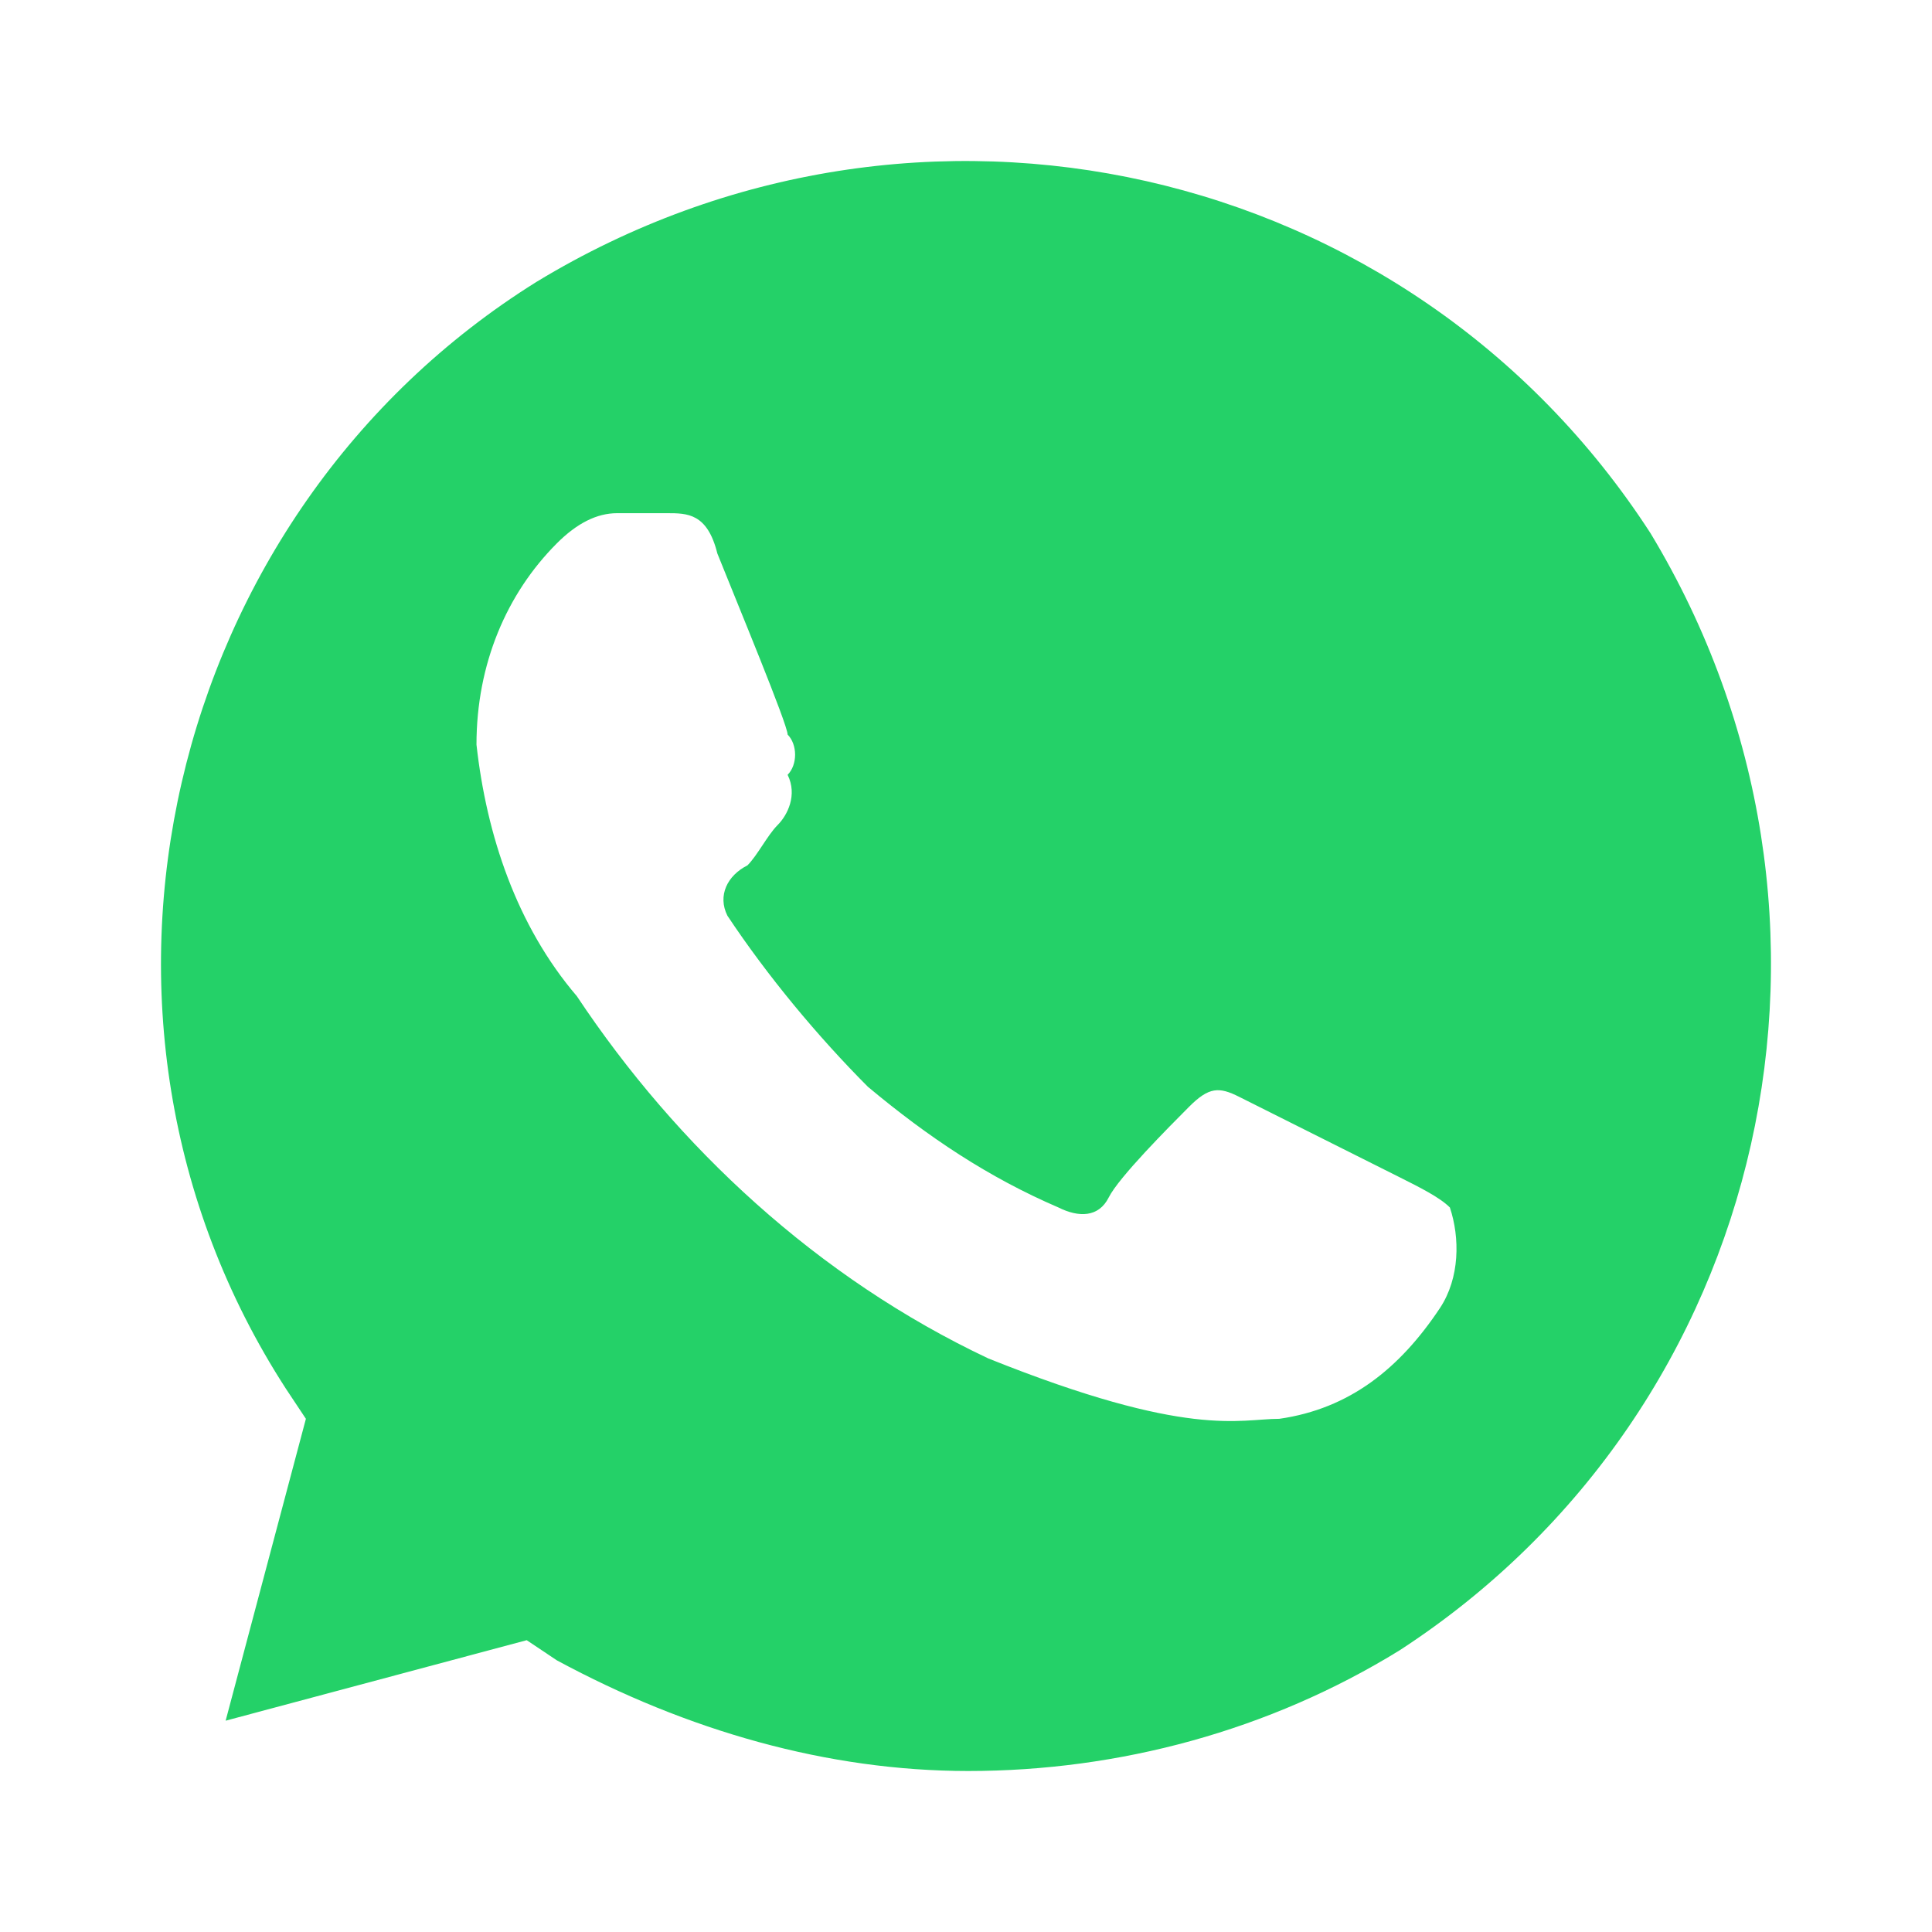 <svg width="24" height="24" viewBox="0 0 24 24" fill="none" xmlns="http://www.w3.org/2000/svg">
<path d="M20.504 6.625C17.512 2 11.404 0.625 6.667 3.5C2.055 6.375 0.559 12.625 3.551 17.25L3.8 17.625L2.803 21.375L6.543 20.375L6.917 20.625C8.537 21.5 10.282 22 12.028 22C13.898 22 15.767 21.5 17.388 20.5C22 17.5 23.371 11.375 20.504 6.625ZM17.887 16.25C17.388 17 16.765 17.5 15.892 17.625C15.393 17.625 14.77 17.875 12.277 16.875C10.158 15.875 8.413 14.25 7.166 12.375C6.418 11.5 6.044 10.375 5.919 9.25C5.919 8.25 6.293 7.375 6.917 6.75C7.166 6.5 7.415 6.375 7.665 6.375H8.288C8.537 6.375 8.787 6.375 8.911 6.875C9.161 7.5 9.784 9 9.784 9.125C9.908 9.25 9.908 9.5 9.784 9.625C9.908 9.875 9.784 10.125 9.659 10.25C9.534 10.375 9.41 10.625 9.285 10.75C9.036 10.875 8.911 11.125 9.036 11.375C9.534 12.125 10.158 12.875 10.781 13.5C11.529 14.125 12.277 14.625 13.149 15C13.399 15.125 13.648 15.125 13.773 14.875C13.898 14.625 14.521 14 14.77 13.75C15.019 13.5 15.144 13.5 15.393 13.625L17.388 14.625C17.637 14.75 17.887 14.875 18.011 15C18.136 15.375 18.136 15.875 17.887 16.25Z" fill="#24D168"/>
</svg>
